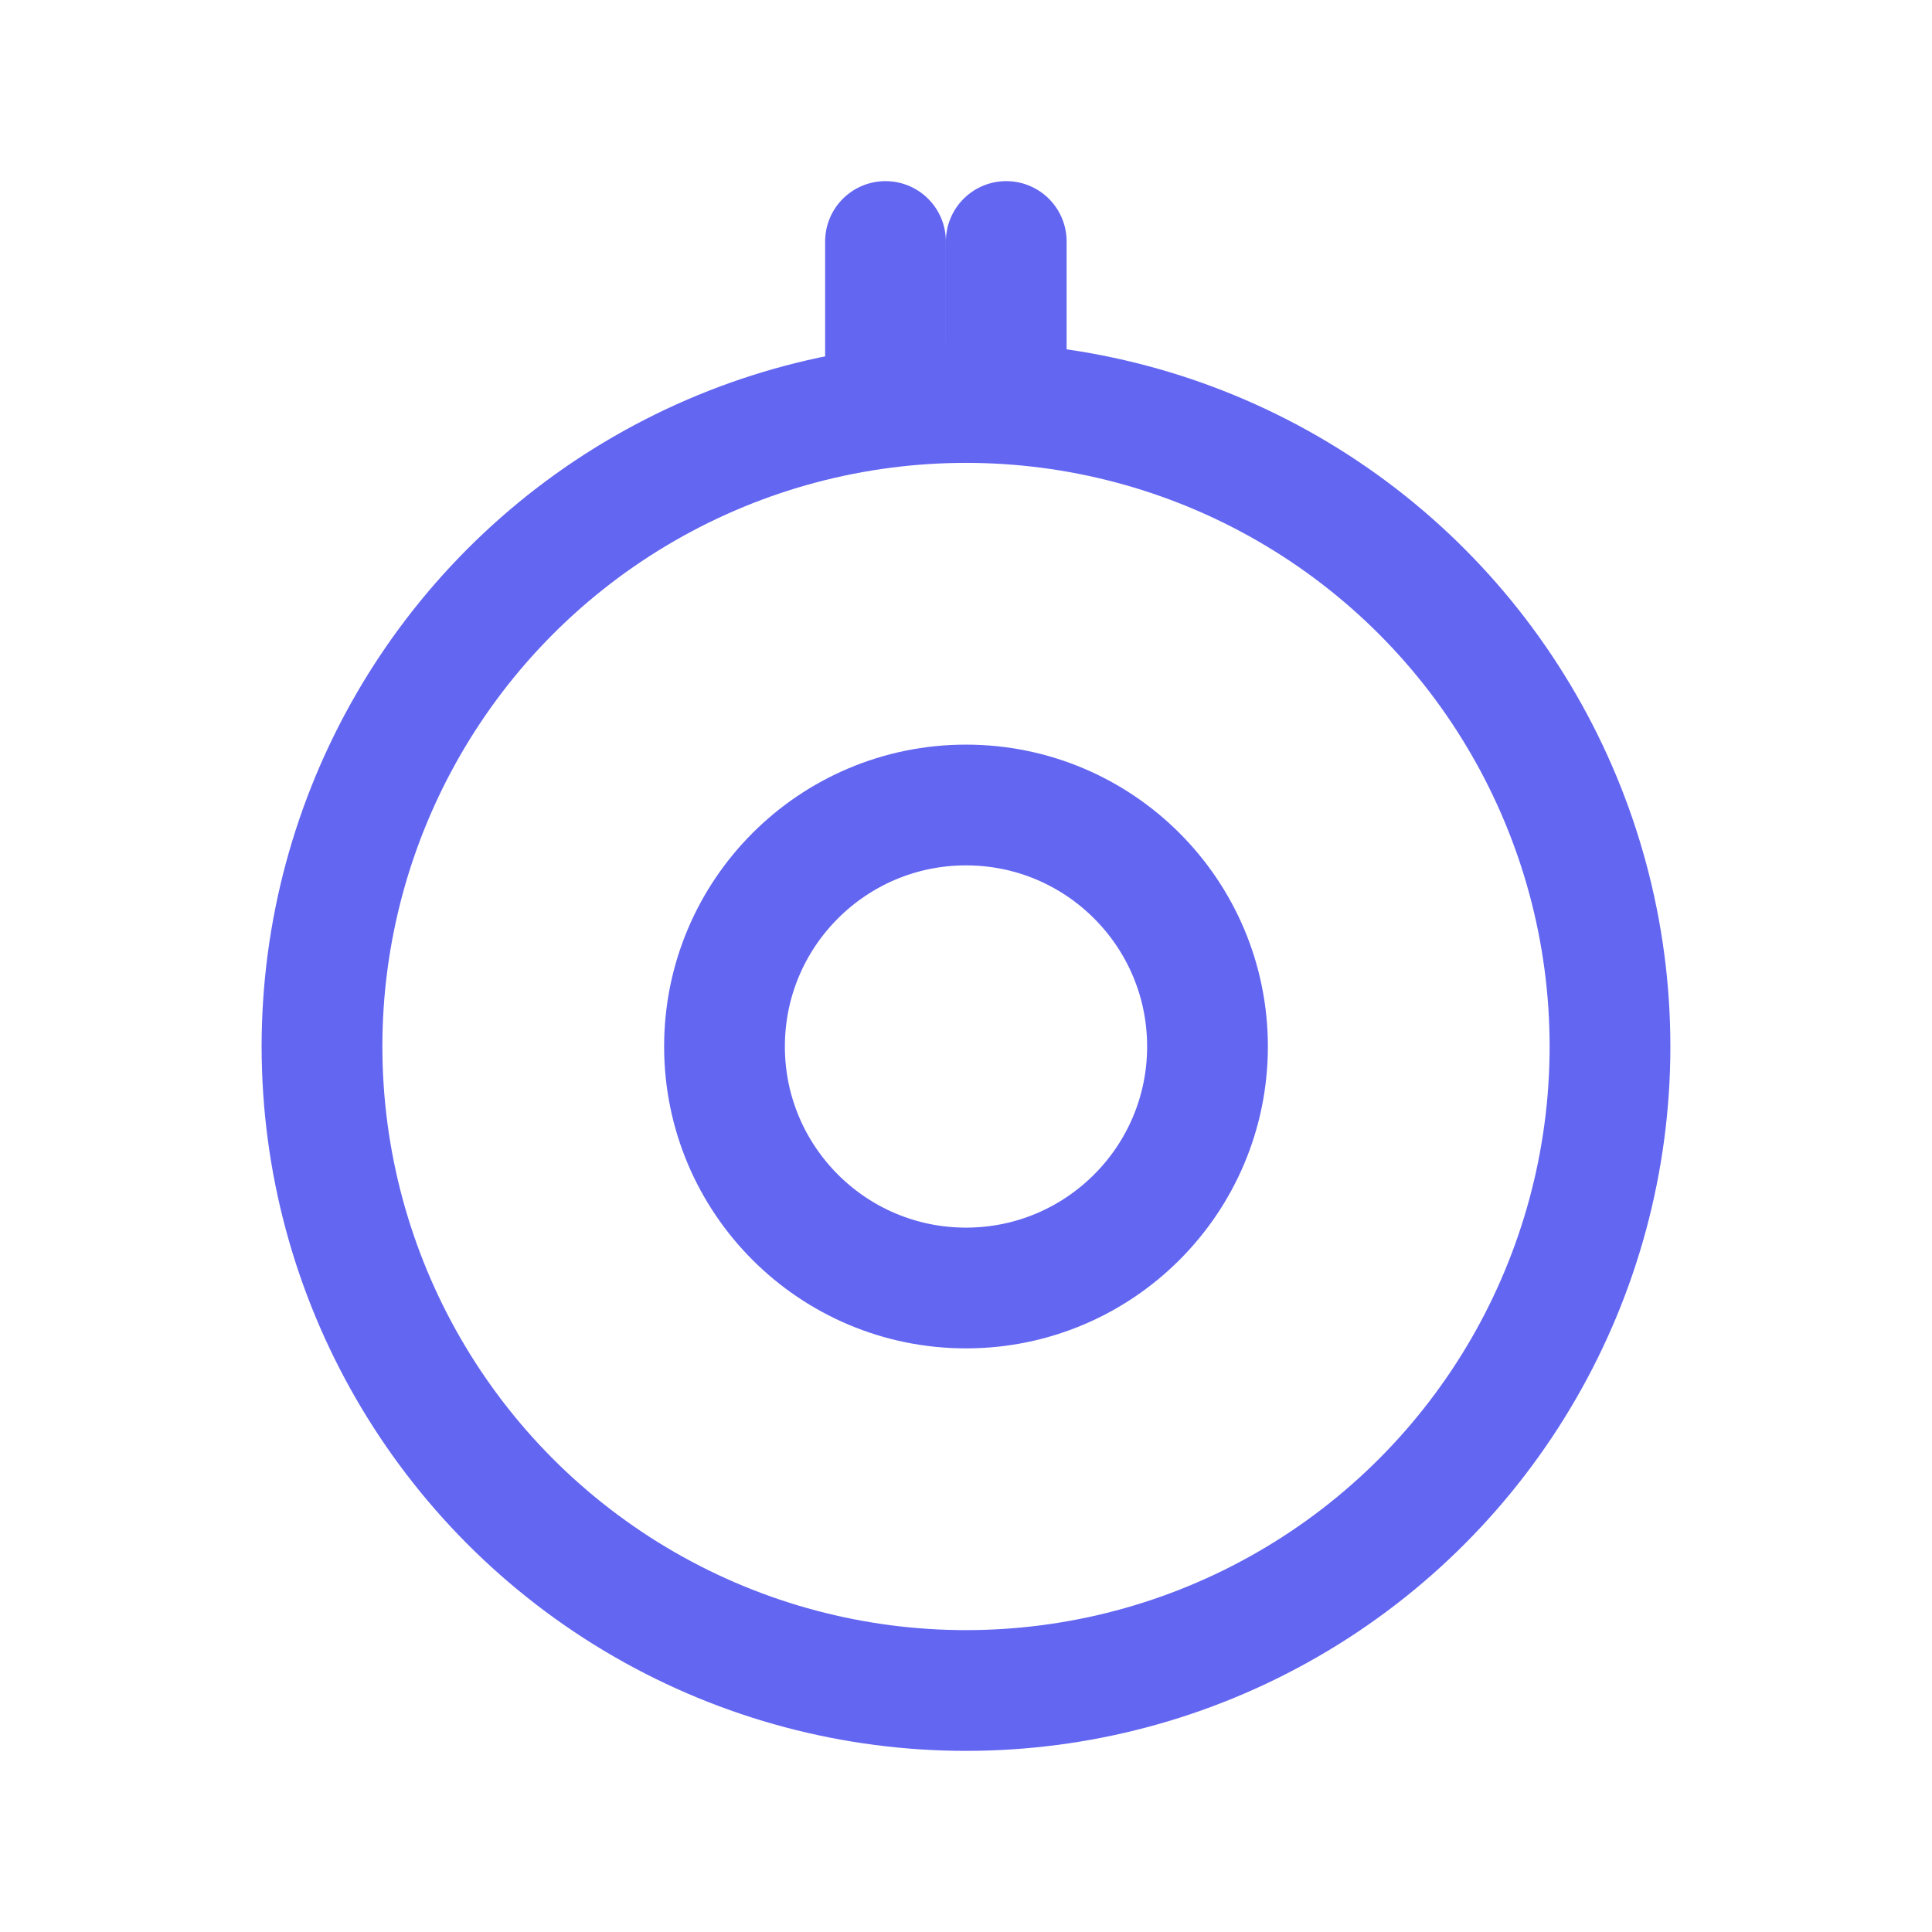 <svg xmlns="http://www.w3.org/2000/svg" width="48" height="48" viewBox="0 0 24 24" fill="none" stroke="#6366f1" stroke-width="1.5" stroke-linecap="round" stroke-linejoin="round">
  <circle cx="12" cy="13" r="8"></circle>
  <circle cx="12" cy="13" r="3"></circle>
  <line x1="11" y1="3" x2="11" y2="4.5"></line>
  <line x1="12.5" y1="3" x2="12.5" y2="4.5"></line>
</svg> 